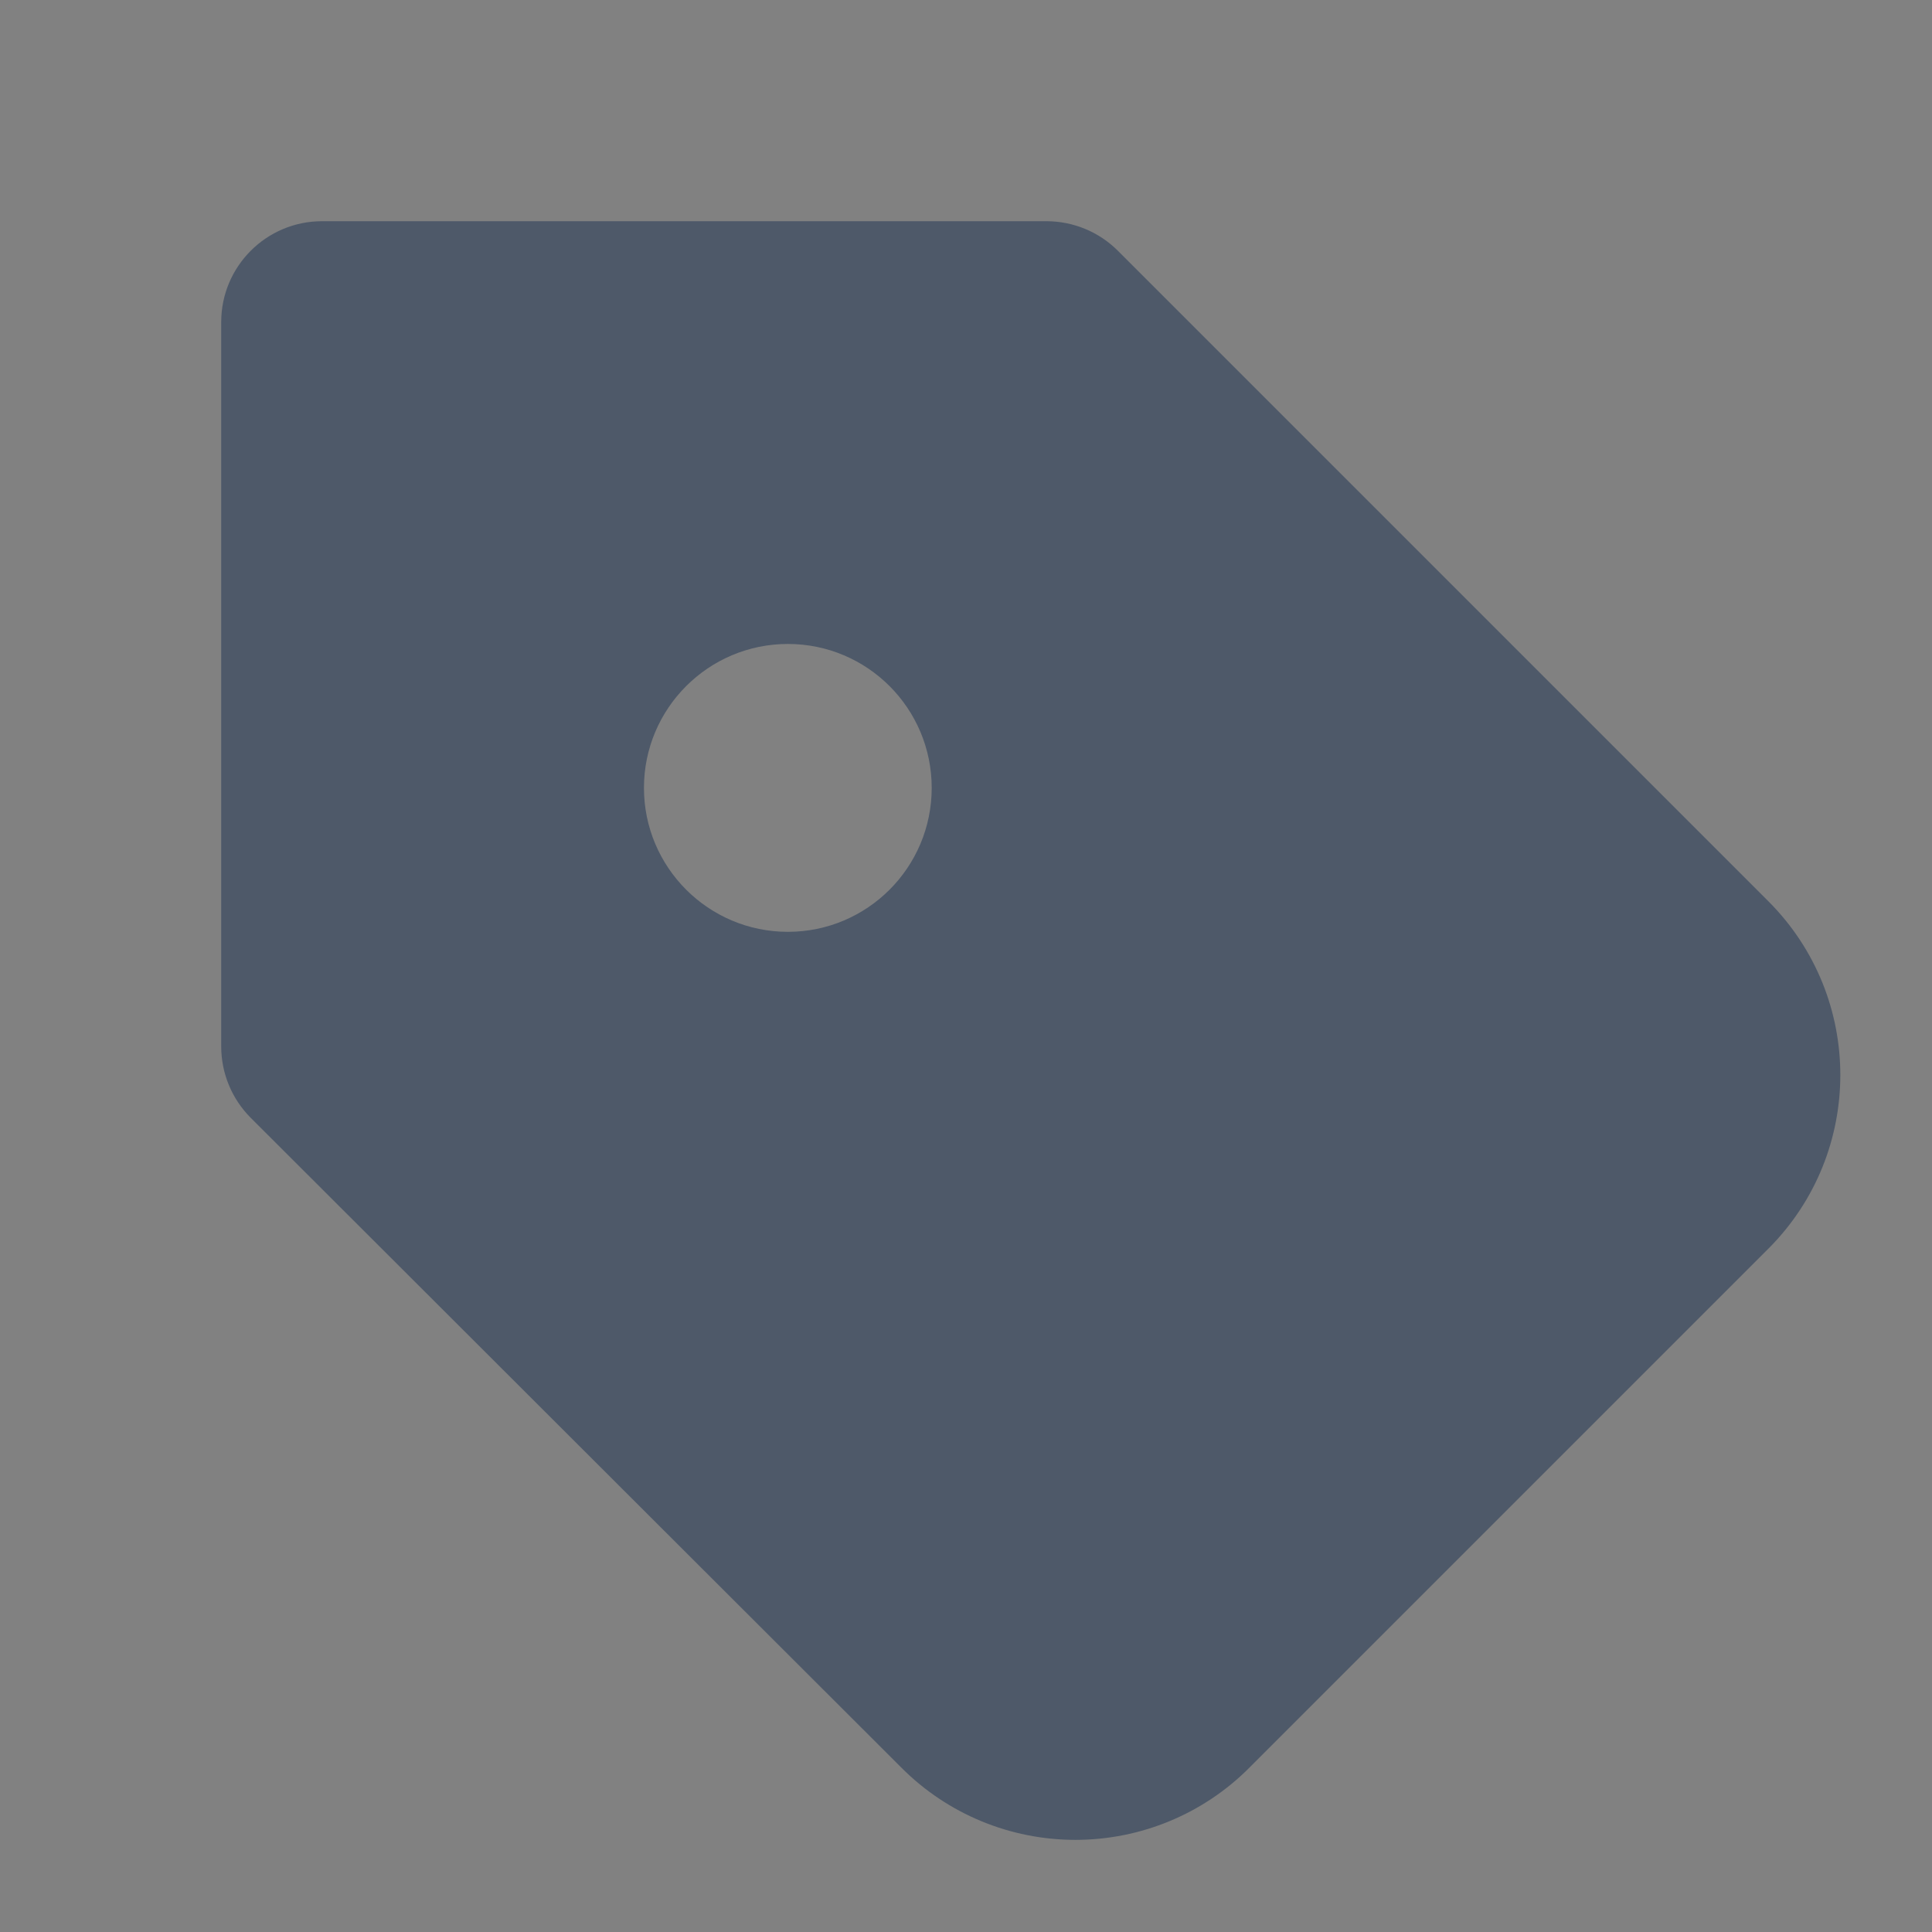 <svg width="16" height="16" viewBox="0 0 16 16" fill="none" xmlns="http://www.w3.org/2000/svg">
<rect x="0" y="0" width="16" height="16" fill="#808080" stroke="none"/>
<path d="M16 0H0V16H16V0Z" fill="white" fill-opacity="0.01"/>
<path fill-rule="evenodd" clip-rule="evenodd" d="M1.832 2.667C1.832 2.206 2.206 1.832 2.667 1.832H8.667C8.888 1.832 9.101 1.92 9.257 2.076L14.649 7.468C15.438 8.262 15.438 9.543 14.649 10.337L14.647 10.339L10.345 14.641C9.964 15.023 9.446 15.237 8.906 15.237C8.366 15.237 7.848 15.023 7.467 14.641L2.077 9.258C1.92 9.101 1.832 8.888 1.832 8.667V2.667ZM7.716 6.525C7.716 7.183 7.183 7.717 6.525 7.717C5.867 7.717 5.333 7.183 5.333 6.525C5.333 5.867 5.867 5.333 6.525 5.333C7.183 5.333 7.716 5.867 7.716 6.525Z" fill="#4E5969"/>
</svg>
